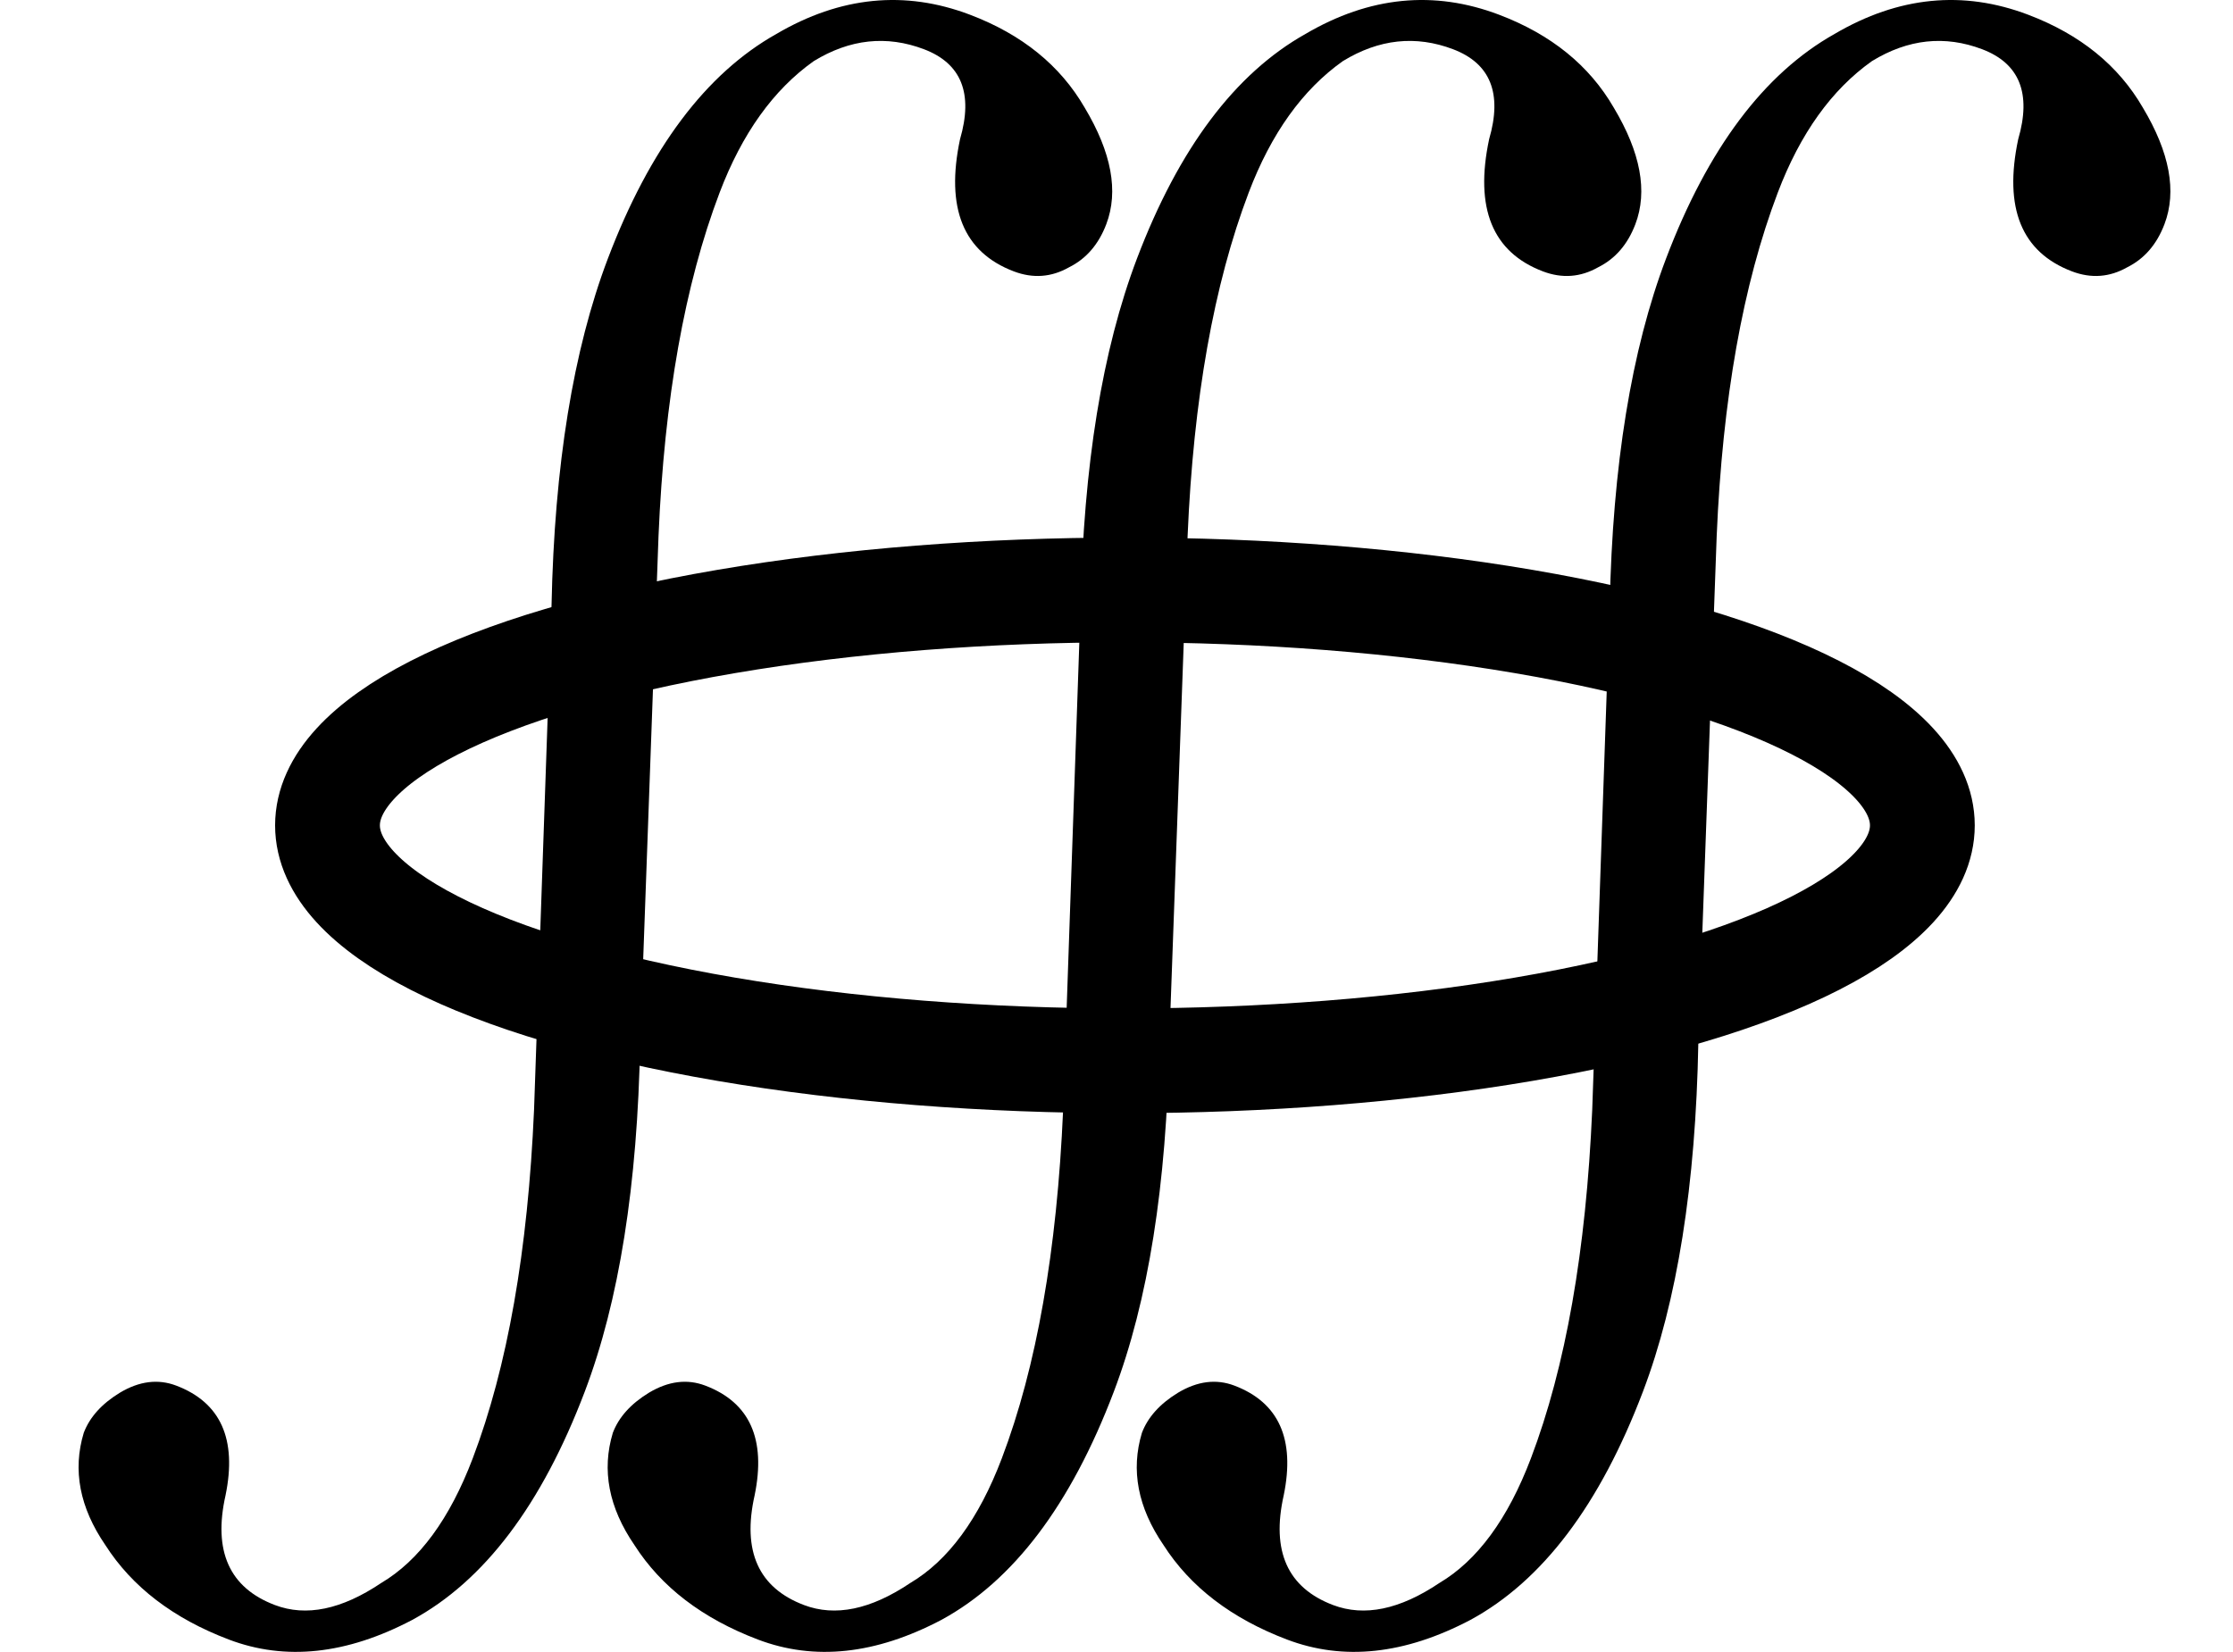 <?xml version="1.0" encoding="UTF-8" standalone="no"?>
<svg
   xmlns:dc="http://purl.org/dc/elements/1.1/"
   xmlns:cc="http://creativecommons.org/ns#"
   xmlns:rdf="http://www.w3.org/1999/02/22-rdf-syntax-ns#"
   xmlns:svg="http://www.w3.org/2000/svg"
   xmlns="http://www.w3.org/2000/svg"
   xmlns:sodipodi="http://sodipodi.sourceforge.net/DTD/sodipodi-0.dtd"
   xmlns:inkscape="http://www.inkscape.org/namespaces/inkscape"
   version="1.1"
   viewBox="-10 0 2756.02 2039.309"
   id="svg831"
   sodipodi:docname="oiiint_Quivira.svg"
   width="2756.02"
   height="2039.309"
   inkscape:version="0.92.4 (5da689c313, 2019-01-14)">
  <defs
     id="defs835" />
  <sodipodi:namedview
     pagecolor="#ffffff"
     bordercolor="#666666"
     borderopacity="1"
     objecttolerance="10"
     gridtolerance="10"
     guidetolerance="10"
     inkscape:pageopacity="0"
     inkscape:pageshadow="2"
     inkscape:window-width="1920"
     inkscape:window-height="1200"
     id="namedview833"
     showgrid="false"
     inkscape:zoom="0.33594477"
     inkscape:cx="1823.4571"
     inkscape:cy="1092.8873"
     inkscape:window-x="1909"
     inkscape:window-y="382"
     inkscape:window-maximized="1"
     inkscape:current-layer="g829" />
  <g
     transform="matrix(1,0,0,-1,0,1629.309)"
     id="g829">
    <path
       d="m 1130.447,1568.514 q -69.178,26.276 -136.065,-14.641 -74.662,-52.939 -116.206,-162.315 -64.624,-170.141 -75.41,-423.842 L 780.109,341.987 Q 775.25,78.546 711.692,-88.79 632.155,-298.194 498.772,-370.548 q -121.643,-63.976 -226.345,-24.208 -102.832,39.058 -152.481,116.75 -47.46,69.372 -26.569,138.456 11.007,28.98 44.451,49.438 36.023,21.618 69.677,8.835 82.266,-31.247 60.875,-135.441 -23.26,-103.484 60.875,-135.441 57.96,-22.015 131.202,27.185 70.402,41.721 113.011,153.901 64.269,169.206 75.671,430.162 l 21.592,622.924 q 5.307,258.992 69.576,428.198 77.406,203.795 207.984,277.214 118.389,69.491 238.983,23.686 96.288,-36.573 141.488,-114.714 49.743,-83.076 26.663,-143.84 -14.203,-37.394 -45.871,-53.177 -32.733,-18.588 -68.257,-5.096 -93.484,35.508 -66.376,163.203 24.703,84.751 -44.475,111.027 z"
       id="path827"
       inkscape:connector-curvature="0"
       style="fill:currentColor" />
    <path
       d="m 1783.454,1568.514 q -69.178,26.276 -136.065,-14.641 -74.662,-52.939 -116.206,-162.315 -64.624,-170.141 -75.41,-423.842 L 1433.116,341.987 Q 1428.258,78.546 1364.699,-88.79 1285.163,-298.194 1151.78,-370.548 q -121.643,-63.976 -226.345,-24.208 -102.832,39.058 -152.481,116.75 -47.46,69.372 -26.569,138.456 11.007,28.98 44.451,49.438 36.023,21.618 69.677,8.835 82.266,-31.247 60.875,-135.441 -23.26,-103.484 60.875,-135.441 57.96,-22.015 131.202,27.185 70.402,41.721 113.011,153.901 64.269,169.206 75.671,430.161 l 21.592,622.924 q 5.308,258.992 69.576,428.198 77.406,203.795 207.984,277.214 118.389,69.491 238.983,23.686 96.288,-36.573 141.488,-114.714 49.743,-83.076 26.663,-143.84 -14.203,-37.394 -45.871,-53.177 -32.733,-18.588 -68.257,-5.096 -93.484,35.508 -66.376,163.203 24.703,84.751 -44.475,111.027 z"
       id="path827-1"
       inkscape:connector-curvature="0"
       style="fill:currentColor" />
    <path
       d="m 2436.464,1568.514 q -69.178,26.276 -136.065,-14.641 -74.662,-52.939 -116.206,-162.315 -64.624,-170.141 -75.41,-423.842 l -22.657,-625.729 Q 2081.268,78.546 2017.709,-88.79 1938.173,-298.194 1804.79,-370.548 q -121.643,-63.977 -226.345,-24.208 -102.832,39.058 -152.481,116.75 -47.46,69.372 -26.569,138.456 11.007,28.98 44.451,49.438 36.023,21.618 69.677,8.835 82.266,-31.247 60.875,-135.441 -23.26,-103.484 60.875,-135.441 57.96,-22.015 131.202,27.185 70.402,41.721 113.011,153.901 64.269,169.206 75.671,430.161 l 21.592,622.924 q 5.308,258.992 69.576,428.198 77.406,203.795 207.984,277.214 118.389,69.491 238.983,23.686 96.288,-36.573 141.488,-114.714 49.743,-83.076 26.663,-143.84 -14.203,-37.394 -45.871,-53.177 -32.733,-18.588 -68.257,-5.096 -93.484,35.508 -66.376,163.203 24.703,84.751 -44.475,111.027 z"
       id="path827-1-2"
       inkscape:connector-curvature="0"
       style="fill:currentColor" />
    <ellipse
       style="fill:#000000;fill-opacity:0;stroke:#000000;stroke-width:129.331;stroke-miterlimit:4;stroke-dasharray:none;stroke-opacity:1"
       id="path1437"
       cx="1378.41"
       cy="-610.358"
       rx="984.21"
       ry="290.644"
       transform="scale(1,-1)" />
  </g>
</svg>
